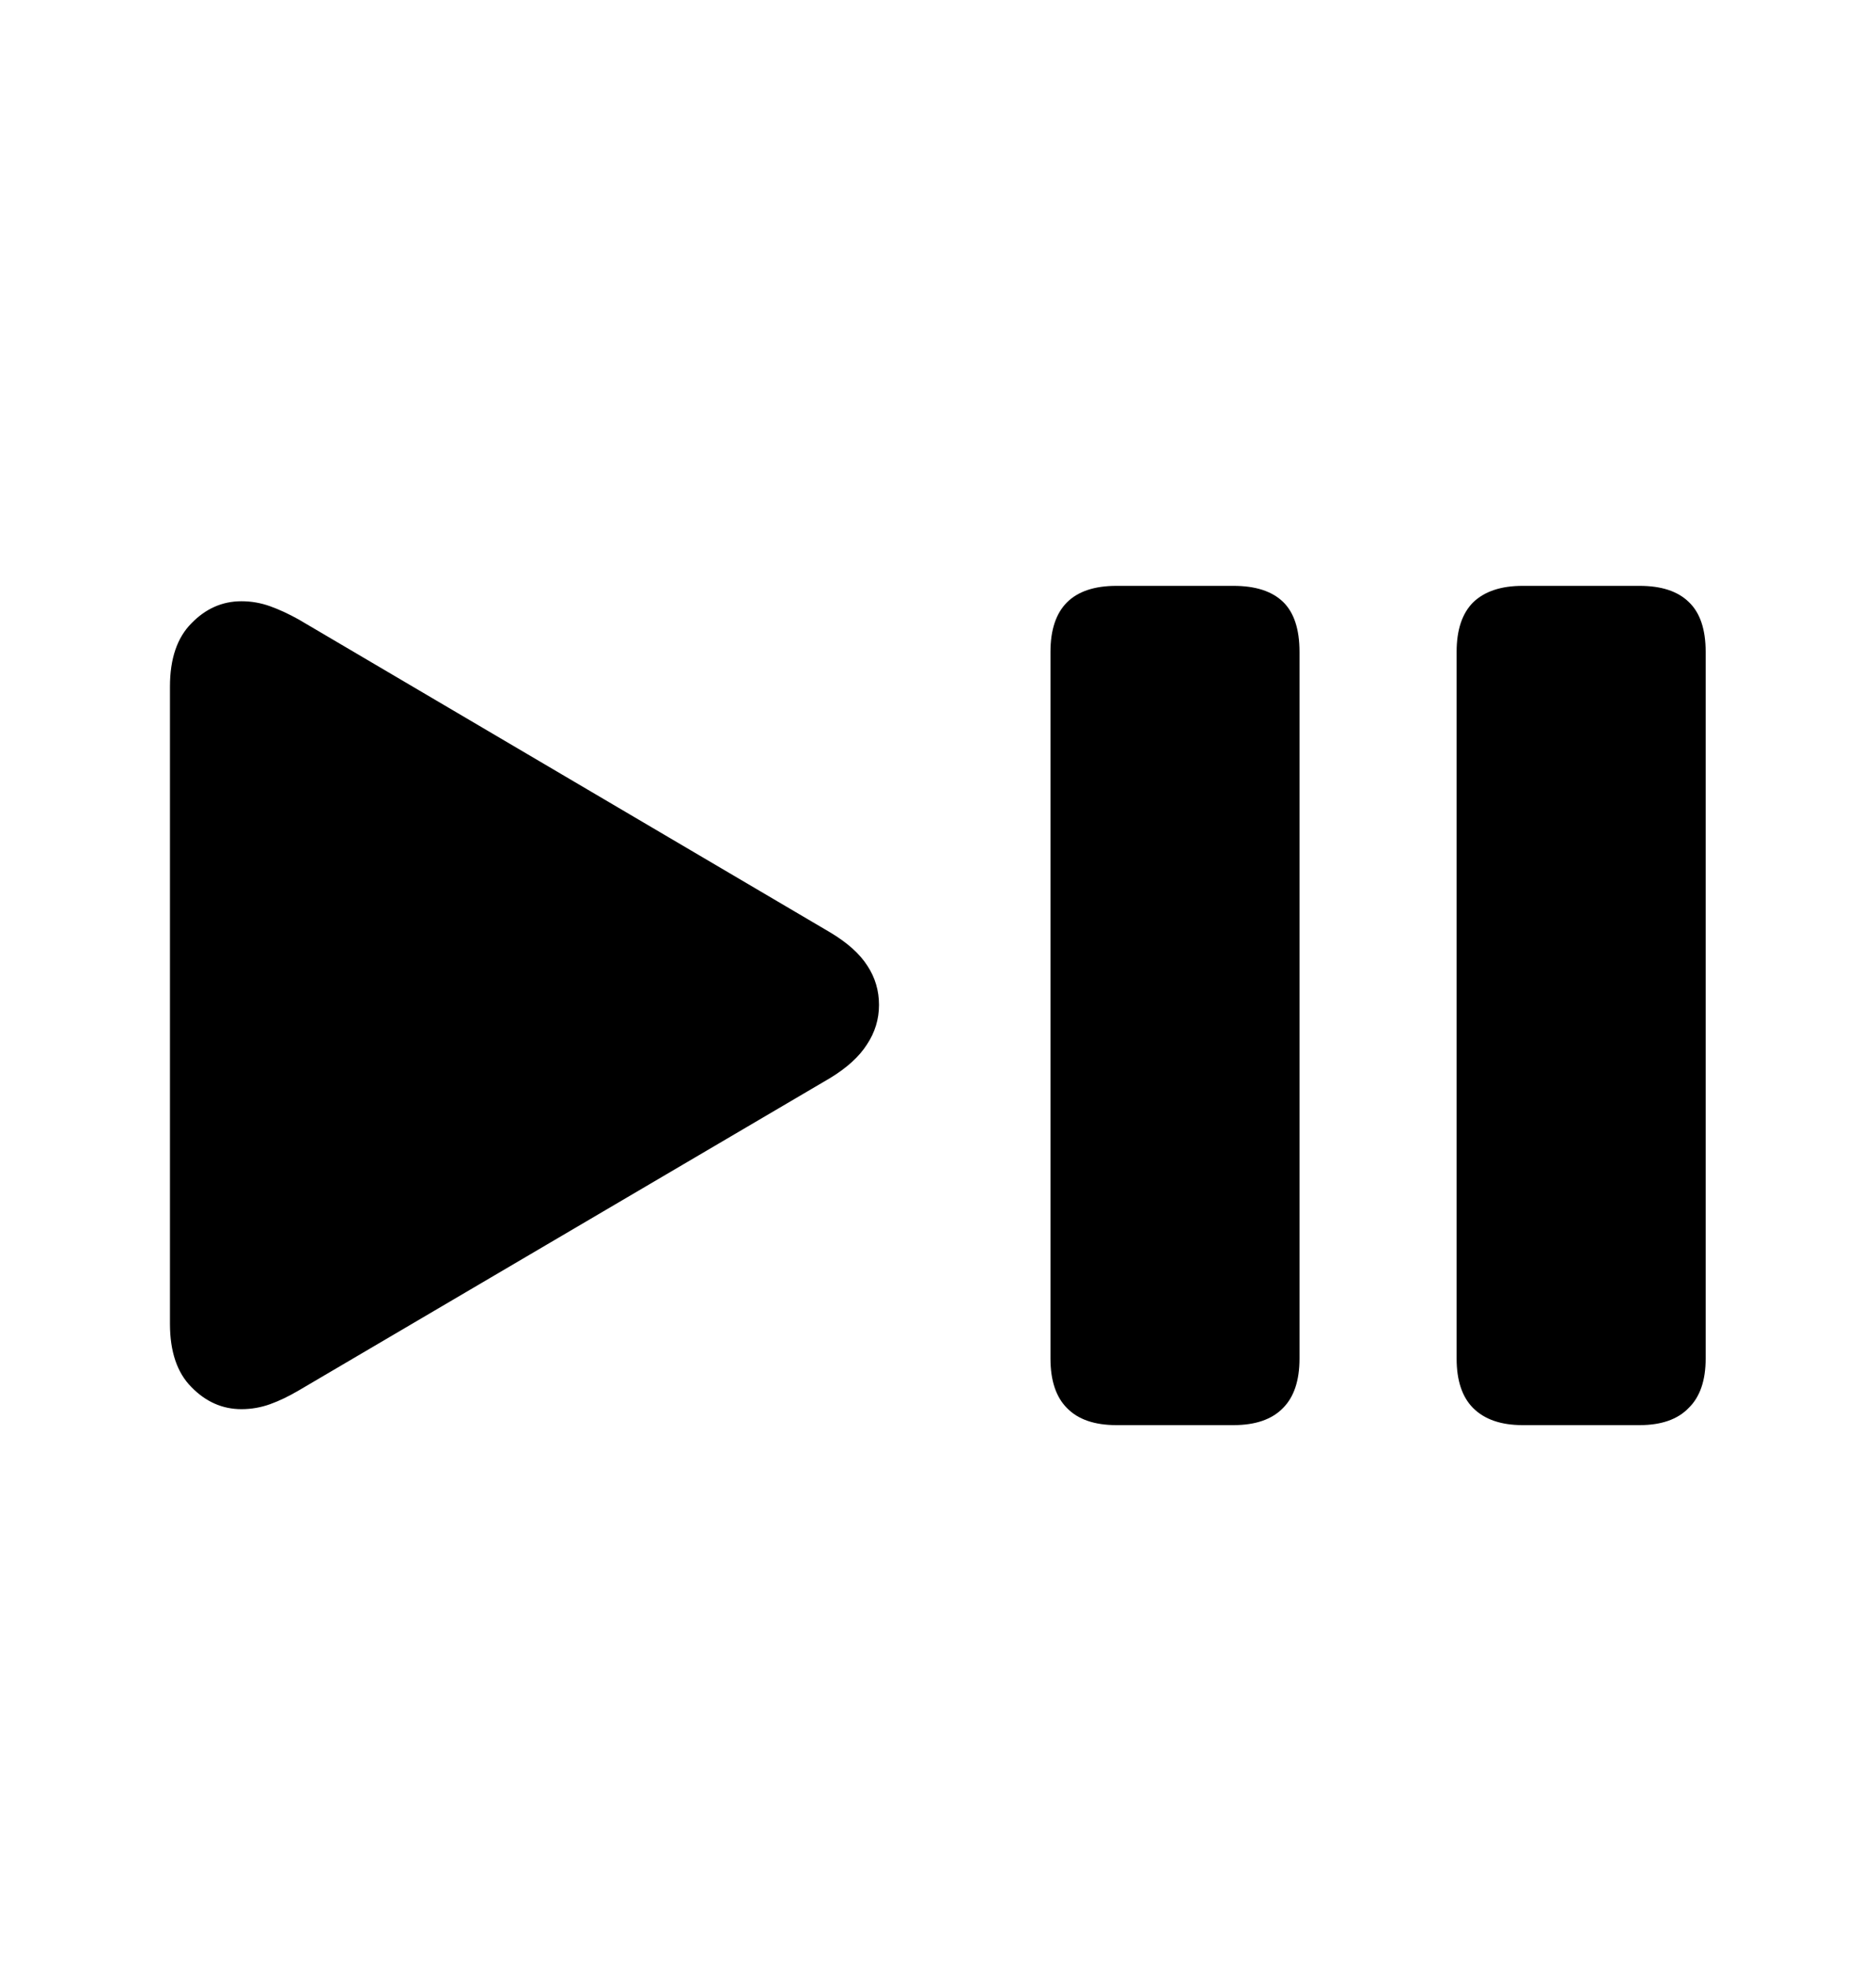 <svg width="20" height="21" viewBox="0 0 20 21" fill="none" xmlns="http://www.w3.org/2000/svg">
<path d="M11.902 15.184C11.668 15.184 11.492 15.123 11.375 15.002C11.258 14.885 11.199 14.709 11.199 14.475V6.945C11.199 6.711 11.258 6.535 11.375 6.418C11.492 6.301 11.668 6.242 11.902 6.242H13.15C13.385 6.242 13.56 6.299 13.678 6.412C13.795 6.525 13.854 6.703 13.854 6.945V14.475C13.854 14.709 13.795 14.885 13.678 15.002C13.56 15.123 13.385 15.184 13.15 15.184H11.902ZM16.232 15.184C16.002 15.184 15.826 15.123 15.705 15.002C15.588 14.885 15.529 14.709 15.529 14.475V6.945C15.529 6.711 15.588 6.535 15.705 6.418C15.826 6.301 16.002 6.242 16.232 6.242H17.48C17.711 6.242 17.885 6.299 18.002 6.412C18.123 6.525 18.184 6.703 18.184 6.945V14.475C18.184 14.709 18.123 14.885 18.002 15.002C17.885 15.123 17.711 15.184 17.48 15.184H16.232ZM2.574 15.014C2.371 15.014 2.193 14.935 2.041 14.779C1.889 14.627 1.812 14.402 1.812 14.105V7.314C1.812 7.018 1.889 6.793 2.041 6.641C2.193 6.484 2.371 6.406 2.574 6.406C2.68 6.406 2.781 6.424 2.879 6.459C2.977 6.494 3.078 6.541 3.184 6.6L8.85 9.934C9.033 10.043 9.166 10.162 9.248 10.291C9.33 10.416 9.371 10.555 9.371 10.707C9.371 10.859 9.328 11 9.242 11.129C9.16 11.258 9.029 11.377 8.85 11.486L3.184 14.815C3.078 14.877 2.977 14.926 2.879 14.961C2.781 14.996 2.68 15.014 2.574 15.014Z" fill="black"/>
</svg>
